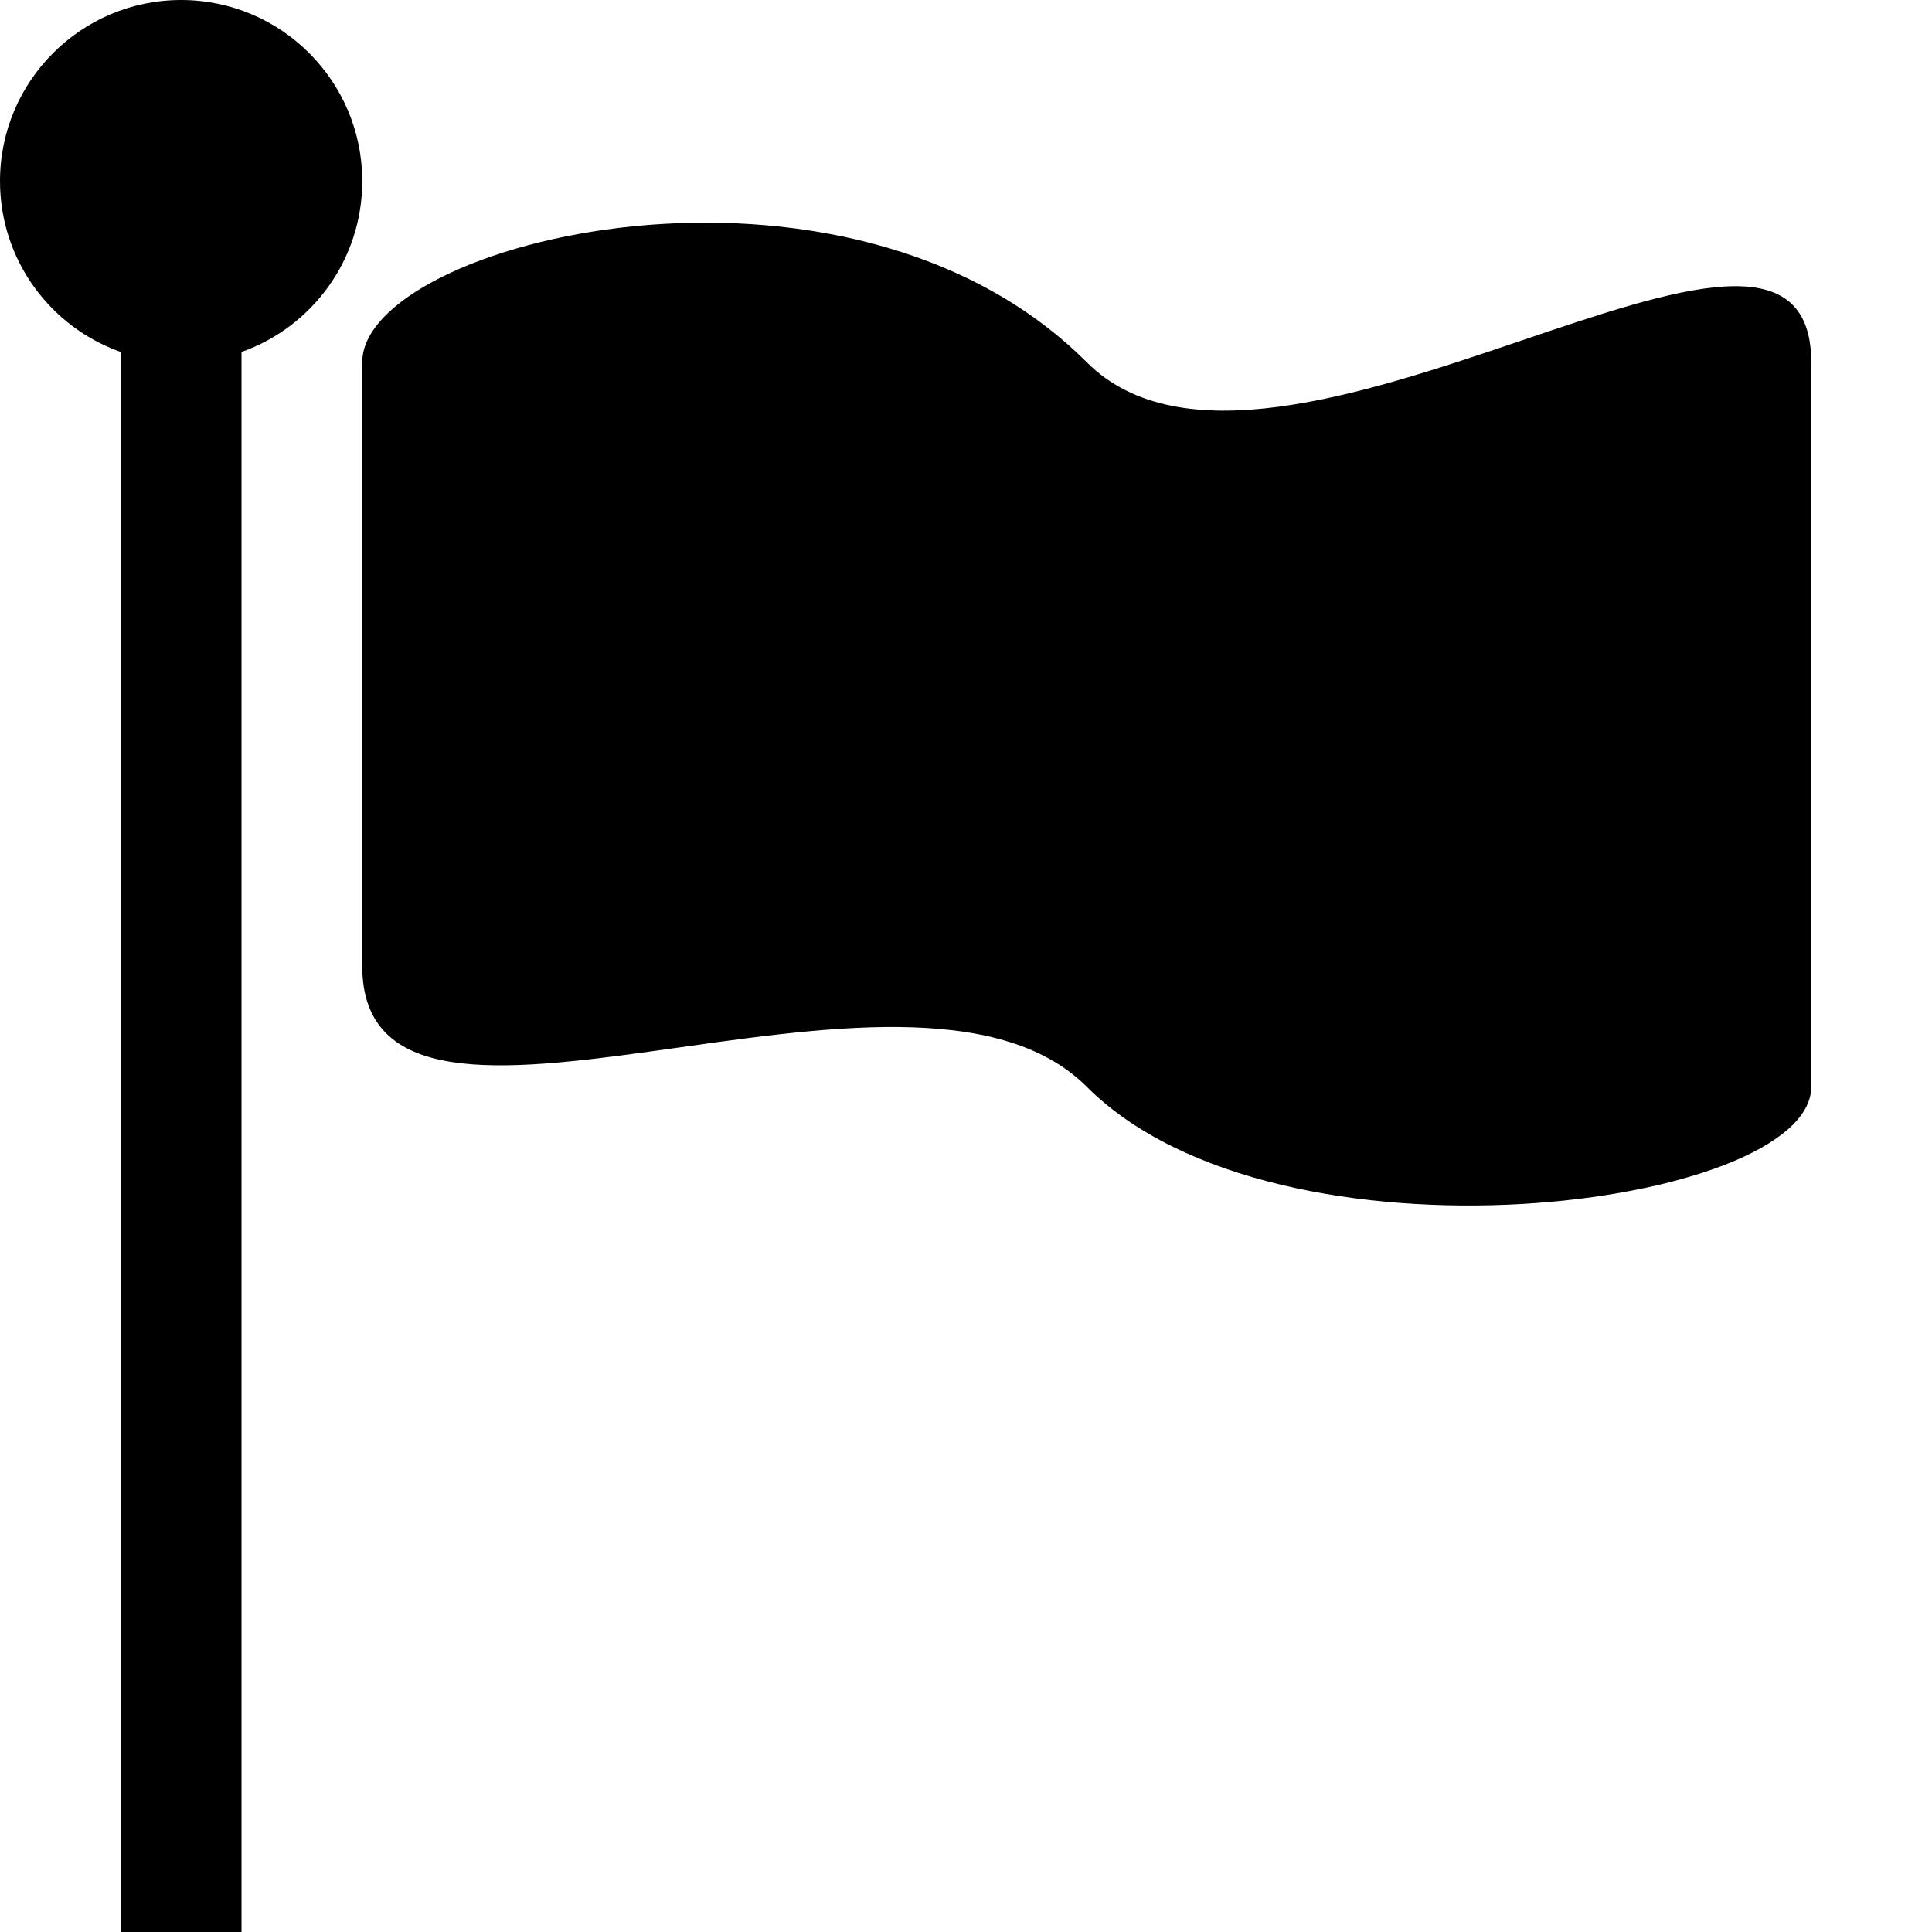 <?xml version="1.0" encoding="UTF-8" standalone="no"?>
<svg width="16px" height="16px" viewBox="0 0 16 16" version="1.1" xmlns="http://www.w3.org/2000/svg" xmlns:xlink="http://www.w3.org/1999/xlink">
    <defs></defs>
    <g id="event" stroke="none" stroke-width="1" fill="none" fill-rule="evenodd">
        <g id="flag" fill="#000000">
            <path d="M2,2.915 C2.583,2.709 3,2.153 3,1.5 C3,0.672 2.328,0 1.5,0 C0.672,0 0,0.672 0,1.5 C0,2.153 0.417,2.709 1,2.915 L1,16 L2,16 L2,2.915 L2,2.915 Z M3,8 C3,10 7.531,7.531 9,9 C10.59,10.59 15,10 15,9 C15,8 15,3 15,3 C15,1 10.541,4.541 9,3 C7,1 3,1.996 3,3 L3,8 Z" id="Shape"></path>
        </g>
    </g>
</svg>